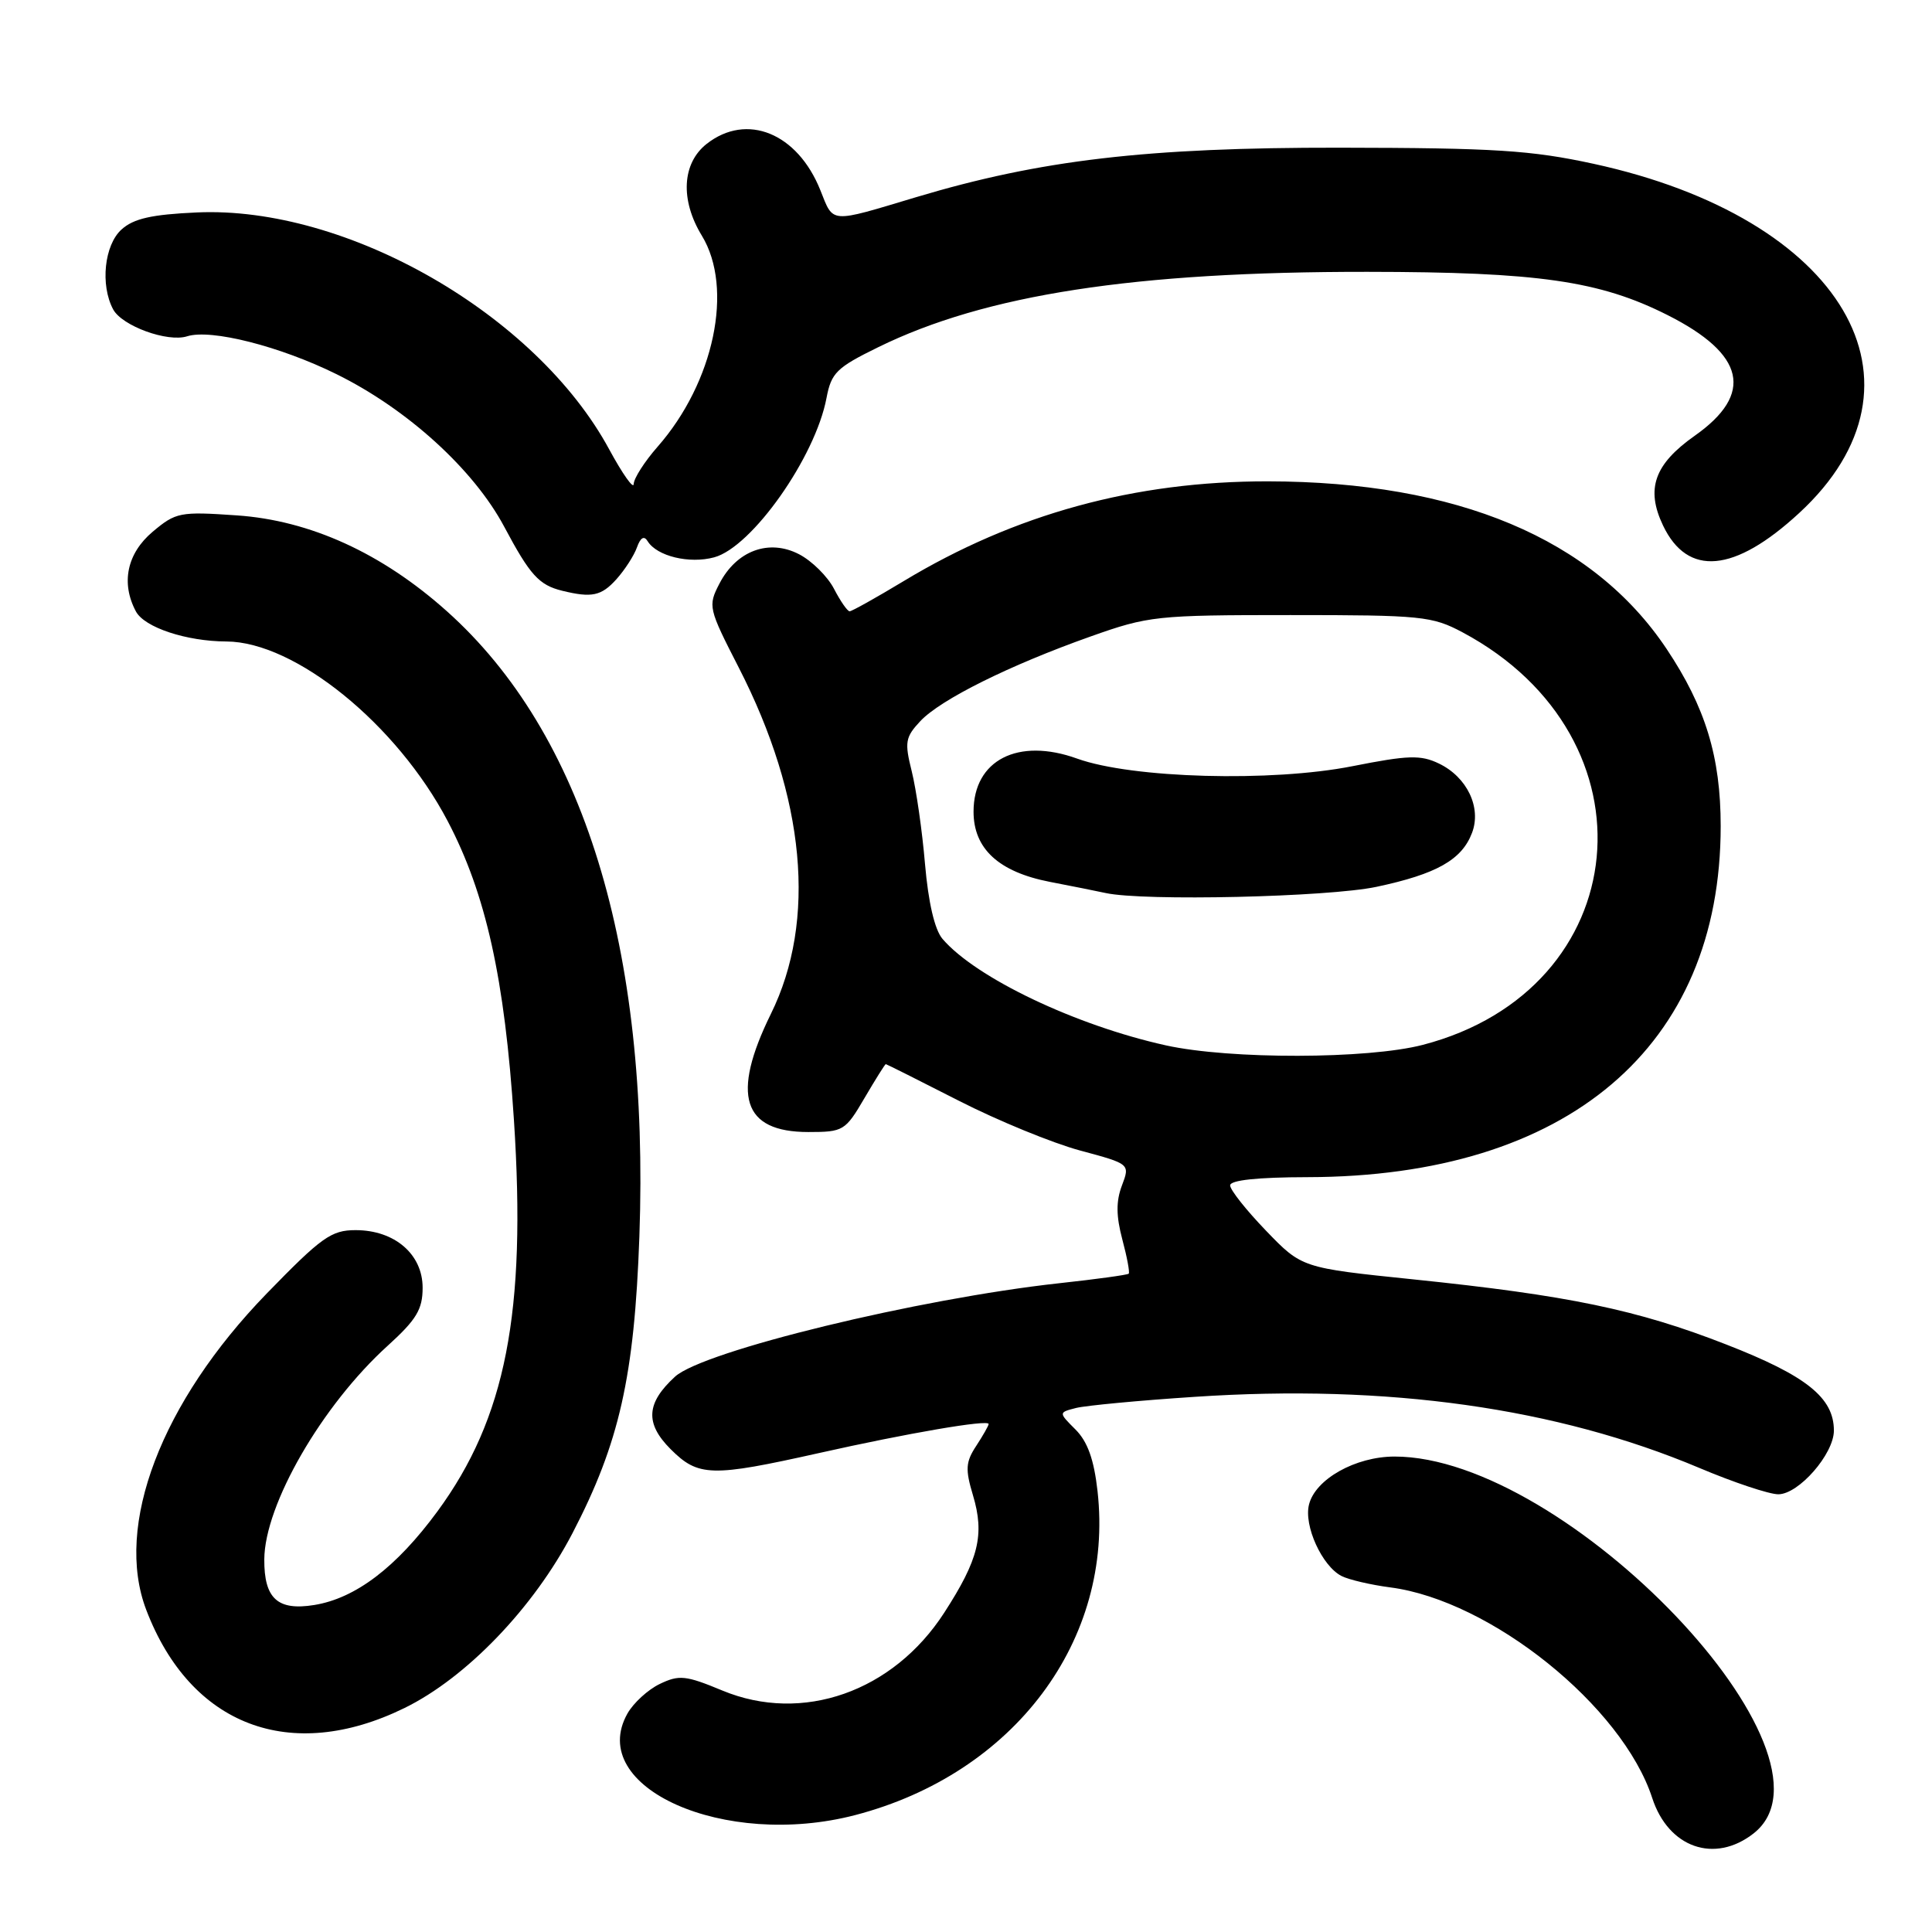 <?xml version="1.0" encoding="UTF-8" standalone="no"?>
<!DOCTYPE svg PUBLIC "-//W3C//DTD SVG 1.1//EN" "http://www.w3.org/Graphics/SVG/1.1/DTD/svg11.dtd" >
<svg xmlns="http://www.w3.org/2000/svg" xmlns:xlink="http://www.w3.org/1999/xlink" version="1.1" viewBox="0 0 256 256">
 <g >
 <path fill="currentColor"
d=" M 232.37 242.93 C 245.42 232.66 207.61 192.98 184.77 193.00 C 179.61 193.01 174.29 195.99 173.45 199.36 C 172.74 202.17 175.18 207.51 177.76 208.83 C 178.72 209.32 181.63 210.00 184.23 210.34 C 197.55 212.08 214.97 226.08 218.93 238.25 C 221.08 244.85 227.21 246.98 232.37 242.93 Z  M 113.31 240.51 C 134.40 235.01 147.64 217.32 145.43 197.59 C 144.96 193.39 144.11 191.02 142.51 189.42 C 140.25 187.16 140.25 187.16 142.60 186.56 C 143.90 186.24 150.95 185.57 158.28 185.09 C 183.87 183.38 206.26 186.54 225.15 194.50 C 229.71 196.43 234.43 198.00 235.63 198.00 C 238.34 198.00 243.00 192.66 243.00 189.56 C 243.00 185.20 239.36 182.29 228.73 178.15 C 216.91 173.53 207.78 171.64 187.24 169.52 C 172.50 168.00 172.50 168.00 167.75 163.07 C 165.14 160.36 163.00 157.67 163.00 157.07 C 163.00 156.38 166.62 155.99 173.25 155.98 C 207.72 155.92 228.00 138.70 228.00 109.47 C 228.00 100.30 225.99 93.71 220.83 85.98 C 211.07 71.37 193.11 63.82 168.00 63.78 C 150.36 63.76 134.49 68.10 119.74 77.00 C 116.09 79.20 112.87 81.00 112.58 81.00 C 112.29 81.00 111.36 79.66 110.51 78.02 C 109.66 76.38 107.58 74.32 105.88 73.44 C 101.89 71.37 97.59 72.96 95.33 77.33 C 93.79 80.30 93.86 80.60 97.88 88.44 C 106.72 105.67 108.24 121.98 102.15 134.34 C 96.85 145.12 98.39 150.00 107.11 150.00 C 111.75 150.00 112.01 149.84 114.55 145.50 C 116.00 143.03 117.27 141.00 117.37 141.00 C 117.46 141.00 121.81 143.18 127.02 145.84 C 132.23 148.50 139.48 151.47 143.12 152.45 C 149.74 154.23 149.74 154.23 148.66 157.09 C 147.87 159.17 147.89 161.13 148.71 164.22 C 149.34 166.57 149.72 168.61 149.56 168.77 C 149.40 168.93 145.28 169.50 140.39 170.03 C 121.72 172.07 93.18 179.01 89.45 182.41 C 85.62 185.91 85.45 188.60 88.85 192.01 C 92.53 195.69 94.24 195.73 108.51 192.54 C 120.32 189.89 131.00 188.06 131.00 188.69 C 131.00 188.90 130.26 190.20 129.36 191.58 C 127.95 193.72 127.89 194.69 128.92 198.12 C 130.49 203.36 129.69 206.62 125.11 213.70 C 118.33 224.18 106.32 228.40 95.73 224.01 C 90.87 221.99 89.99 221.90 87.43 223.13 C 85.86 223.88 83.92 225.66 83.13 227.07 C 77.65 236.86 95.98 245.02 113.31 240.51 Z  M 53.58 226.33 C 61.79 222.32 70.72 213.03 75.86 203.15 C 82.07 191.21 84.06 182.38 84.72 163.87 C 86.08 125.60 77.33 97.18 59.19 80.97 C 50.60 73.29 41.08 68.95 31.36 68.29 C 23.84 67.77 23.30 67.88 20.23 70.46 C 16.82 73.33 16.00 77.26 18.01 81.02 C 19.14 83.14 24.70 84.98 30.00 85.00 C 39.11 85.04 52.58 95.97 59.31 108.78 C 64.39 118.45 66.88 129.67 68.10 148.43 C 69.76 173.91 67.02 187.93 57.96 200.27 C 52.51 207.68 47.12 211.78 41.65 212.67 C 36.79 213.46 34.99 211.82 35.02 206.63 C 35.06 199.37 42.66 186.21 51.38 178.31 C 55.19 174.85 56.00 173.50 56.00 170.63 C 56.00 166.19 52.29 163.00 47.12 163.00 C 43.90 163.00 42.61 163.92 35.35 171.39 C 21.36 185.80 15.12 202.18 19.38 213.32 C 25.24 228.67 38.49 233.71 53.58 226.33 Z  M 81.68 76.75 C 82.79 75.51 84.02 73.61 84.40 72.53 C 84.87 71.22 85.35 70.94 85.82 71.72 C 87.05 73.70 91.33 74.74 94.63 73.85 C 99.64 72.50 108.05 60.56 109.52 52.72 C 110.15 49.40 110.86 48.70 116.36 46.01 C 130.58 39.03 150.32 35.99 181.21 36.02 C 203.80 36.04 211.96 37.21 220.96 41.75 C 231.26 46.94 232.44 52.19 224.56 57.74 C 219.20 61.52 218.05 64.78 220.36 69.63 C 223.62 76.46 229.82 75.90 238.39 67.99 C 257.10 50.75 244.23 28.89 211.14 21.70 C 202.88 19.91 198.06 19.60 177.50 19.57 C 151.96 19.54 137.86 21.19 121.38 26.13 C 109.81 29.60 110.48 29.65 108.70 25.20 C 105.67 17.63 98.95 14.89 93.63 19.07 C 90.37 21.64 90.11 26.50 93.00 31.23 C 97.24 38.19 94.63 50.66 87.13 59.20 C 85.41 61.16 83.99 63.38 83.97 64.13 C 83.96 64.88 82.50 62.82 80.72 59.54 C 71.05 41.67 45.95 27.25 26.08 28.15 C 20.09 28.42 17.70 28.96 16.10 30.41 C 13.82 32.47 13.27 37.76 14.99 40.99 C 16.17 43.19 22.20 45.39 24.80 44.56 C 27.96 43.56 37.11 45.88 44.61 49.59 C 53.99 54.22 62.77 62.21 66.81 69.79 C 70.23 76.21 71.41 77.52 74.50 78.28 C 78.42 79.24 79.68 78.97 81.68 76.75 Z  M 154.50 138.52 C 142.54 135.88 129.30 129.57 124.88 124.40 C 123.85 123.19 123.01 119.59 122.57 114.50 C 122.20 110.10 121.40 104.57 120.81 102.20 C 119.84 98.33 119.96 97.68 121.95 95.55 C 124.65 92.68 133.76 88.15 144.50 84.34 C 152.19 81.61 153.22 81.50 171.00 81.50 C 188.37 81.50 189.76 81.64 193.80 83.79 C 219.97 97.77 216.76 131.10 188.53 138.45 C 181.22 140.35 162.99 140.39 154.50 138.52 Z  M 182.39 117.51 C 190.35 115.82 193.70 113.93 195.05 110.36 C 196.33 107.00 194.39 102.96 190.66 101.17 C 188.25 100.01 186.60 100.06 179.23 101.52 C 168.51 103.65 150.00 103.14 142.73 100.52 C 134.89 97.69 129.00 100.71 129.00 107.55 C 129.00 112.46 132.33 115.53 139.10 116.85 C 142.07 117.42 145.40 118.09 146.50 118.33 C 151.54 119.43 175.97 118.87 182.39 117.51 Z "/>
</g>
</svg>